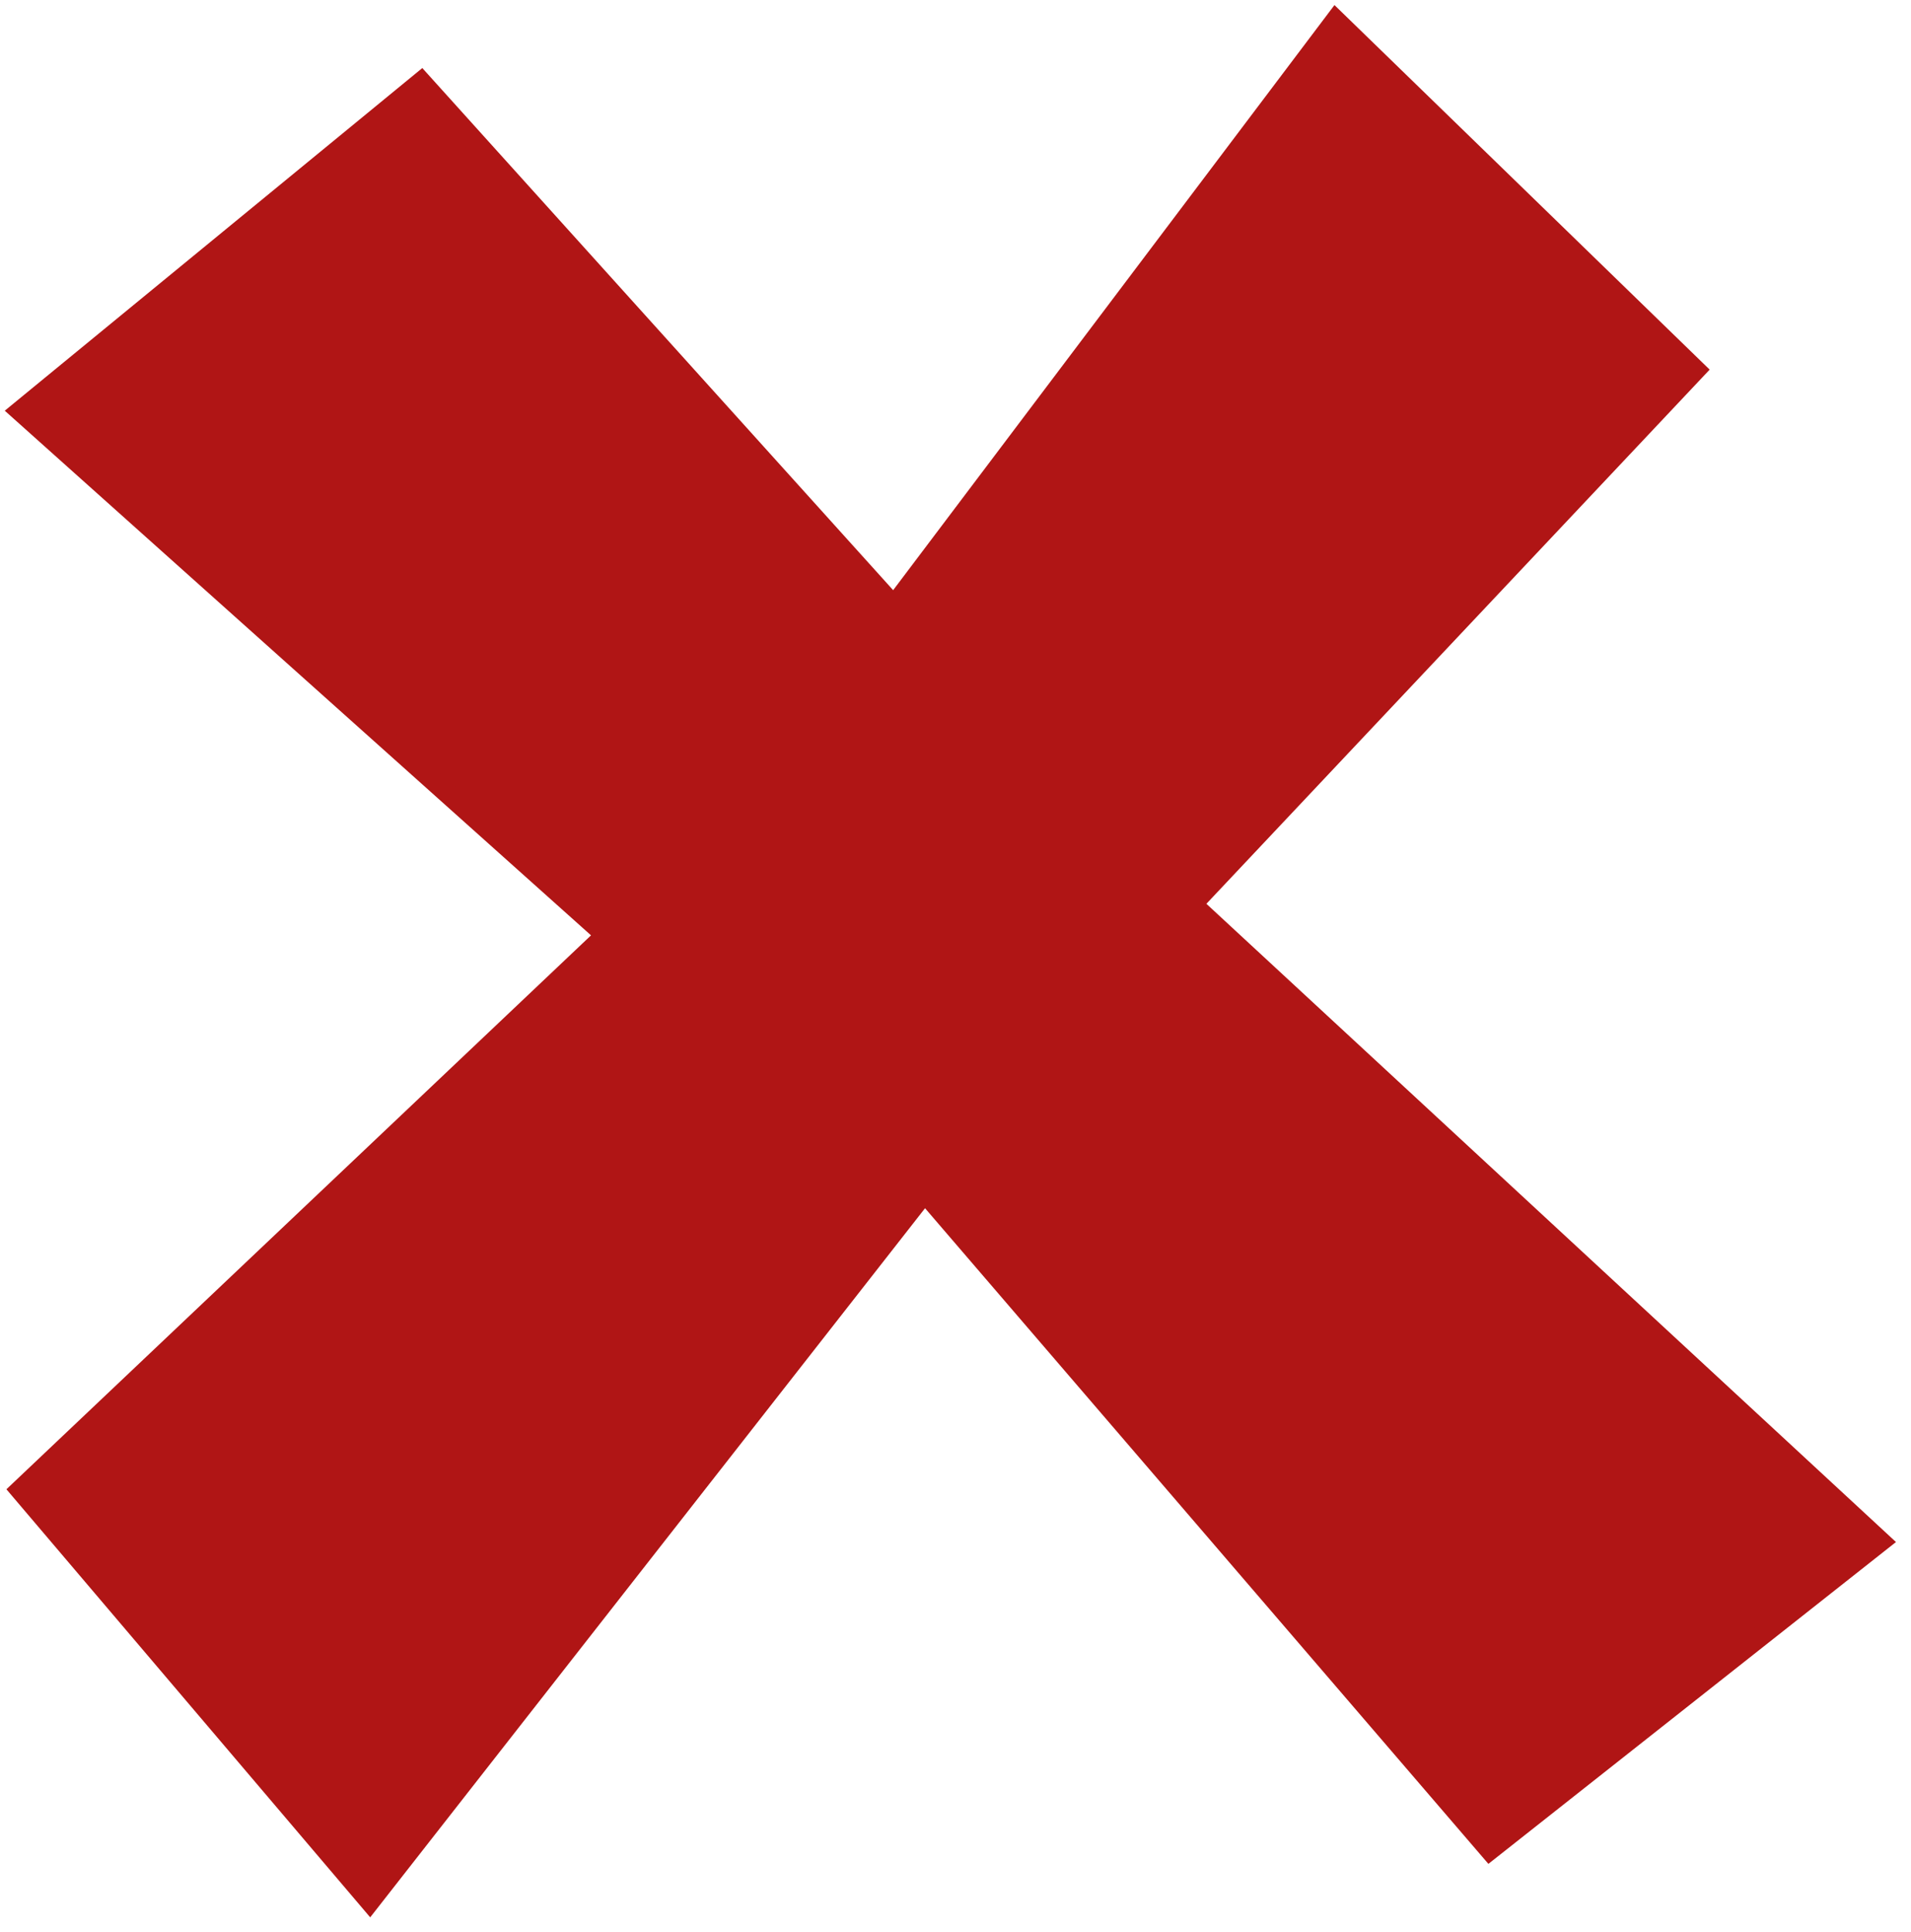 <svg width="93" height="94" viewBox="0 0 93 94" fill="none" xmlns="http://www.w3.org/2000/svg">
<path id="Vector 1900" d="M20.5 4L1 20L29.5 45.5L1 72.5L18 92.5L45 58L72.5 90L91.5 75L58 44L82.5 18L65 1L43.5 29.5L20.5 4Z" fill="#B01515" stroke="#B01515"/>
</svg>
